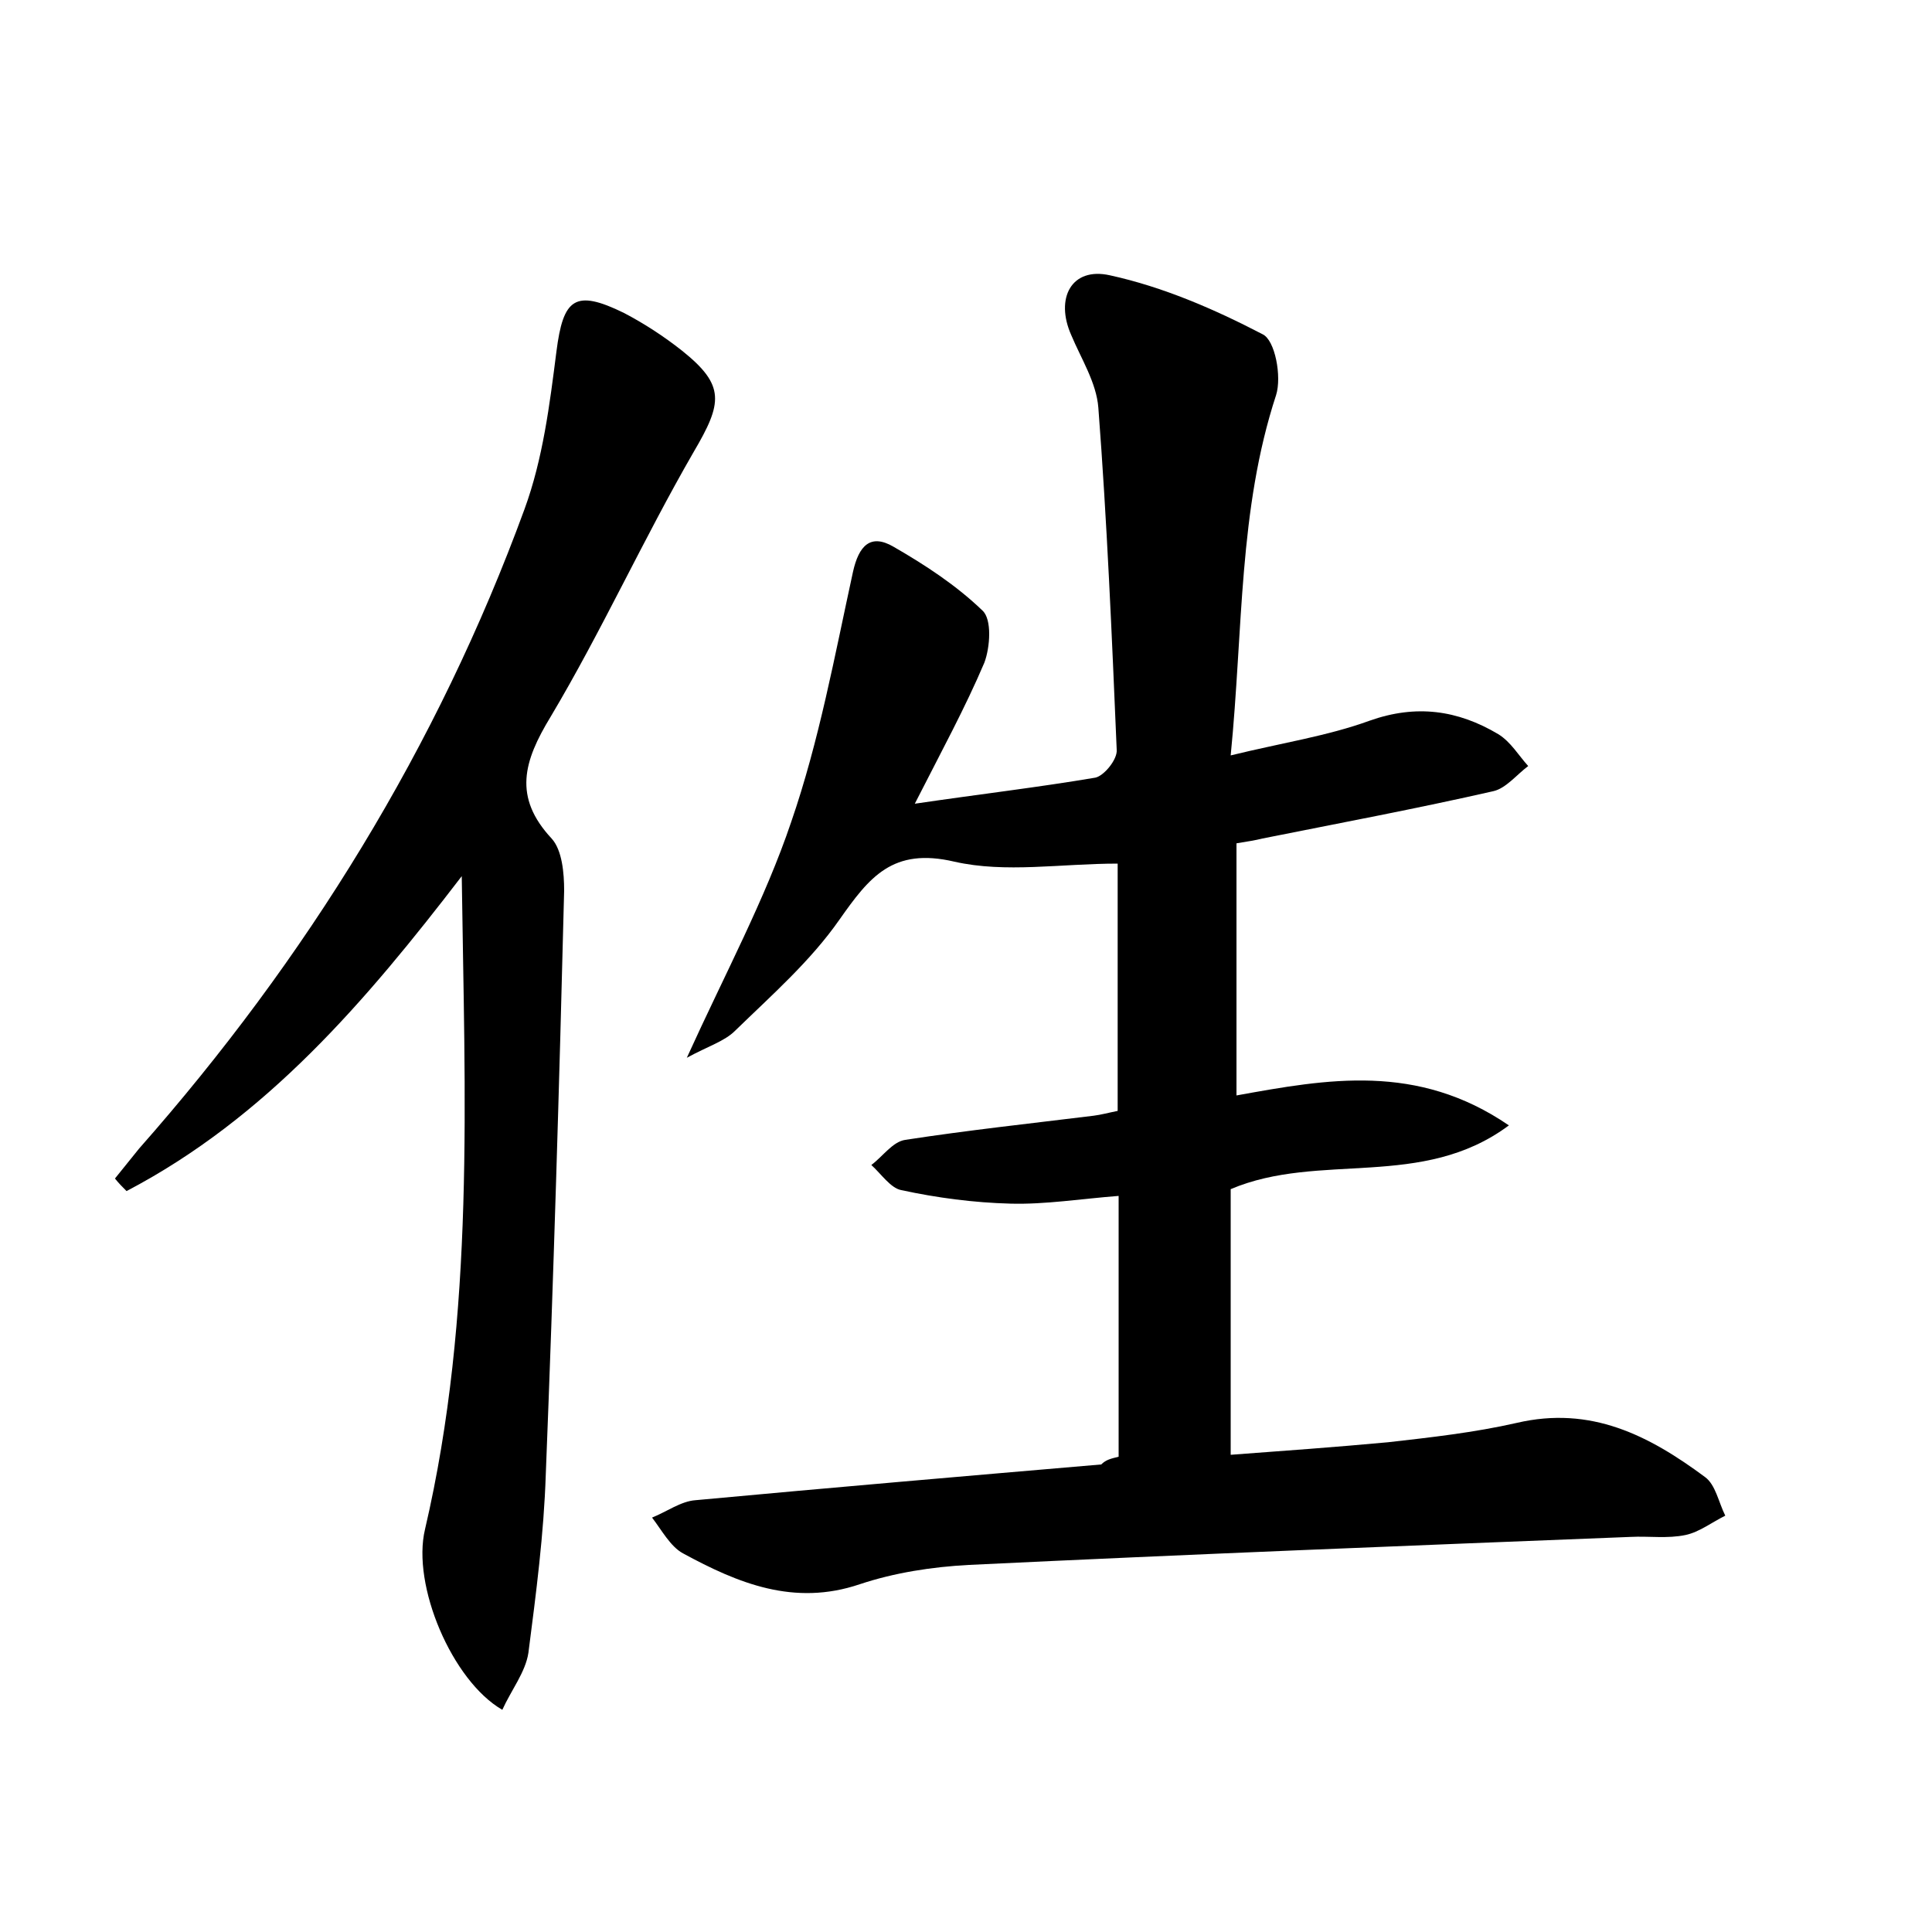 <?xml version="1.0" encoding="utf-8"?>
<!-- Generator: Adobe Illustrator 22.0.0, SVG Export Plug-In . SVG Version: 6.00 Build 0)  -->
<svg version="1.1" id="图层_1" xmlns="http://www.w3.org/2000/svg" xmlns:xlink="http://www.w3.org/1999/xlink" x="0px" y="0px"
	 viewBox="0 0 200 200" style="enable-background:new 0 0 200 200;" xml:space="preserve">
<style type="text/css">
	.st0{fill:#FFFFFF;}
</style>
<g>
	
	<path d="M115.8,150.8c0-9,0-17.8,0-27c-3.9,0.3-7.6,0.9-11.2,0.8c-3.8-0.1-7.6-0.6-11.3-1.4c-1.1-0.2-2.1-1.7-3.1-2.6
		c1.2-0.9,2.2-2.4,3.5-2.6c6.5-1,13-1.7,19.5-2.5c0.8-0.1,1.5-0.3,2.5-0.5c0-8.7,0-17.3,0-25.6c-5.9,0-11.6,1-16.9-0.2
		c-6.4-1.5-8.8,1.6-11.9,6c-3,4.3-7,7.8-10.8,11.5c-1.1,1.1-2.8,1.6-5,2.8c4-8.8,8.1-16.4,10.8-24.4c2.9-8.4,4.5-17.2,6.4-25.9
		c0.6-2.7,1.8-4,4.2-2.6c3.3,1.9,6.5,4,9.2,6.6c1,0.9,0.8,3.8,0.2,5.4c-2,4.7-4.4,9.1-7.2,14.6c6.8-1,12.8-1.7,18.7-2.7
		c0.9-0.2,2.3-1.9,2.2-2.9c-0.5-11.8-1-23.6-1.9-35.4c-0.2-2.6-1.8-5.1-2.8-7.5c-1.7-3.8,0-7.1,4-6.2c5.5,1.2,10.8,3.5,15.8,6.1
		c1.3,0.6,2,4.4,1.4,6.3c-3.9,11.9-3.4,24.2-4.7,37.3c5.3-1.3,10-2,14.4-3.6c4.8-1.7,9.1-1.1,13.3,1.4c1.3,0.8,2.1,2.2,3.1,3.3
		c-1.2,0.9-2.3,2.3-3.6,2.6c-7.9,1.8-15.9,3.3-23.9,4.9c-0.8,0.2-1.5,0.3-2.7,0.5c0,8.6,0,17.1,0,26.1c9.4-1.7,18.7-3.4,28.2,3.1
		c-9,6.7-19.6,2.7-28.8,6.6c0,8.6,0,17.6,0,27.5c5.4-0.4,10.9-0.8,16.3-1.3c4.4-0.5,8.9-1,13.3-2c7.7-1.8,13.7,1.3,19.5,5.6
		c1.1,0.8,1.4,2.6,2.1,4c-1.4,0.7-2.7,1.7-4.1,2c-1.9,0.4-3.8,0.1-5.7,0.2c-22.8,0.9-45.7,1.8-68.5,2.9c-3.8,0.2-7.7,0.8-11.3,2
		c-6.8,2.3-12.6-0.1-18.3-3.2c-1.3-0.7-2.2-2.4-3.2-3.7c1.5-0.6,3-1.7,4.5-1.8c14-1.3,28-2.5,42-3.7
		C114.5,151.1,115,151,115.8,150.8z"/>
	<path d="M47.8,90.7c-9.9,12.9-20.2,25-34.7,32.6c-0.4-0.4-0.8-0.8-1.2-1.3c0.8-1,1.7-2.1,2.5-3.1c17.3-19.6,30.9-41.6,39.9-66.2
		c1.9-5.2,2.6-10.8,3.3-16.3c0.7-5.5,1.9-6.5,7-4c2.1,1.1,4.1,2.4,6,3.9c4.5,3.6,4.2,5.4,1.2,10.5c-5.2,9-9.5,18.5-14.8,27.4
		c-2.8,4.6-3.9,8.3,0.1,12.6c1.1,1.2,1.3,3.6,1.3,5.4c-0.5,20.1-1.1,40.2-1.9,60.4c-0.2,6.2-1,12.3-1.8,18.5c-0.3,2-1.8,3.9-2.7,5.9
		c-5.2-3-9.4-12.9-8-18.7C49.2,136,48.1,113.4,47.8,90.7z"/>
</g>
</svg>
